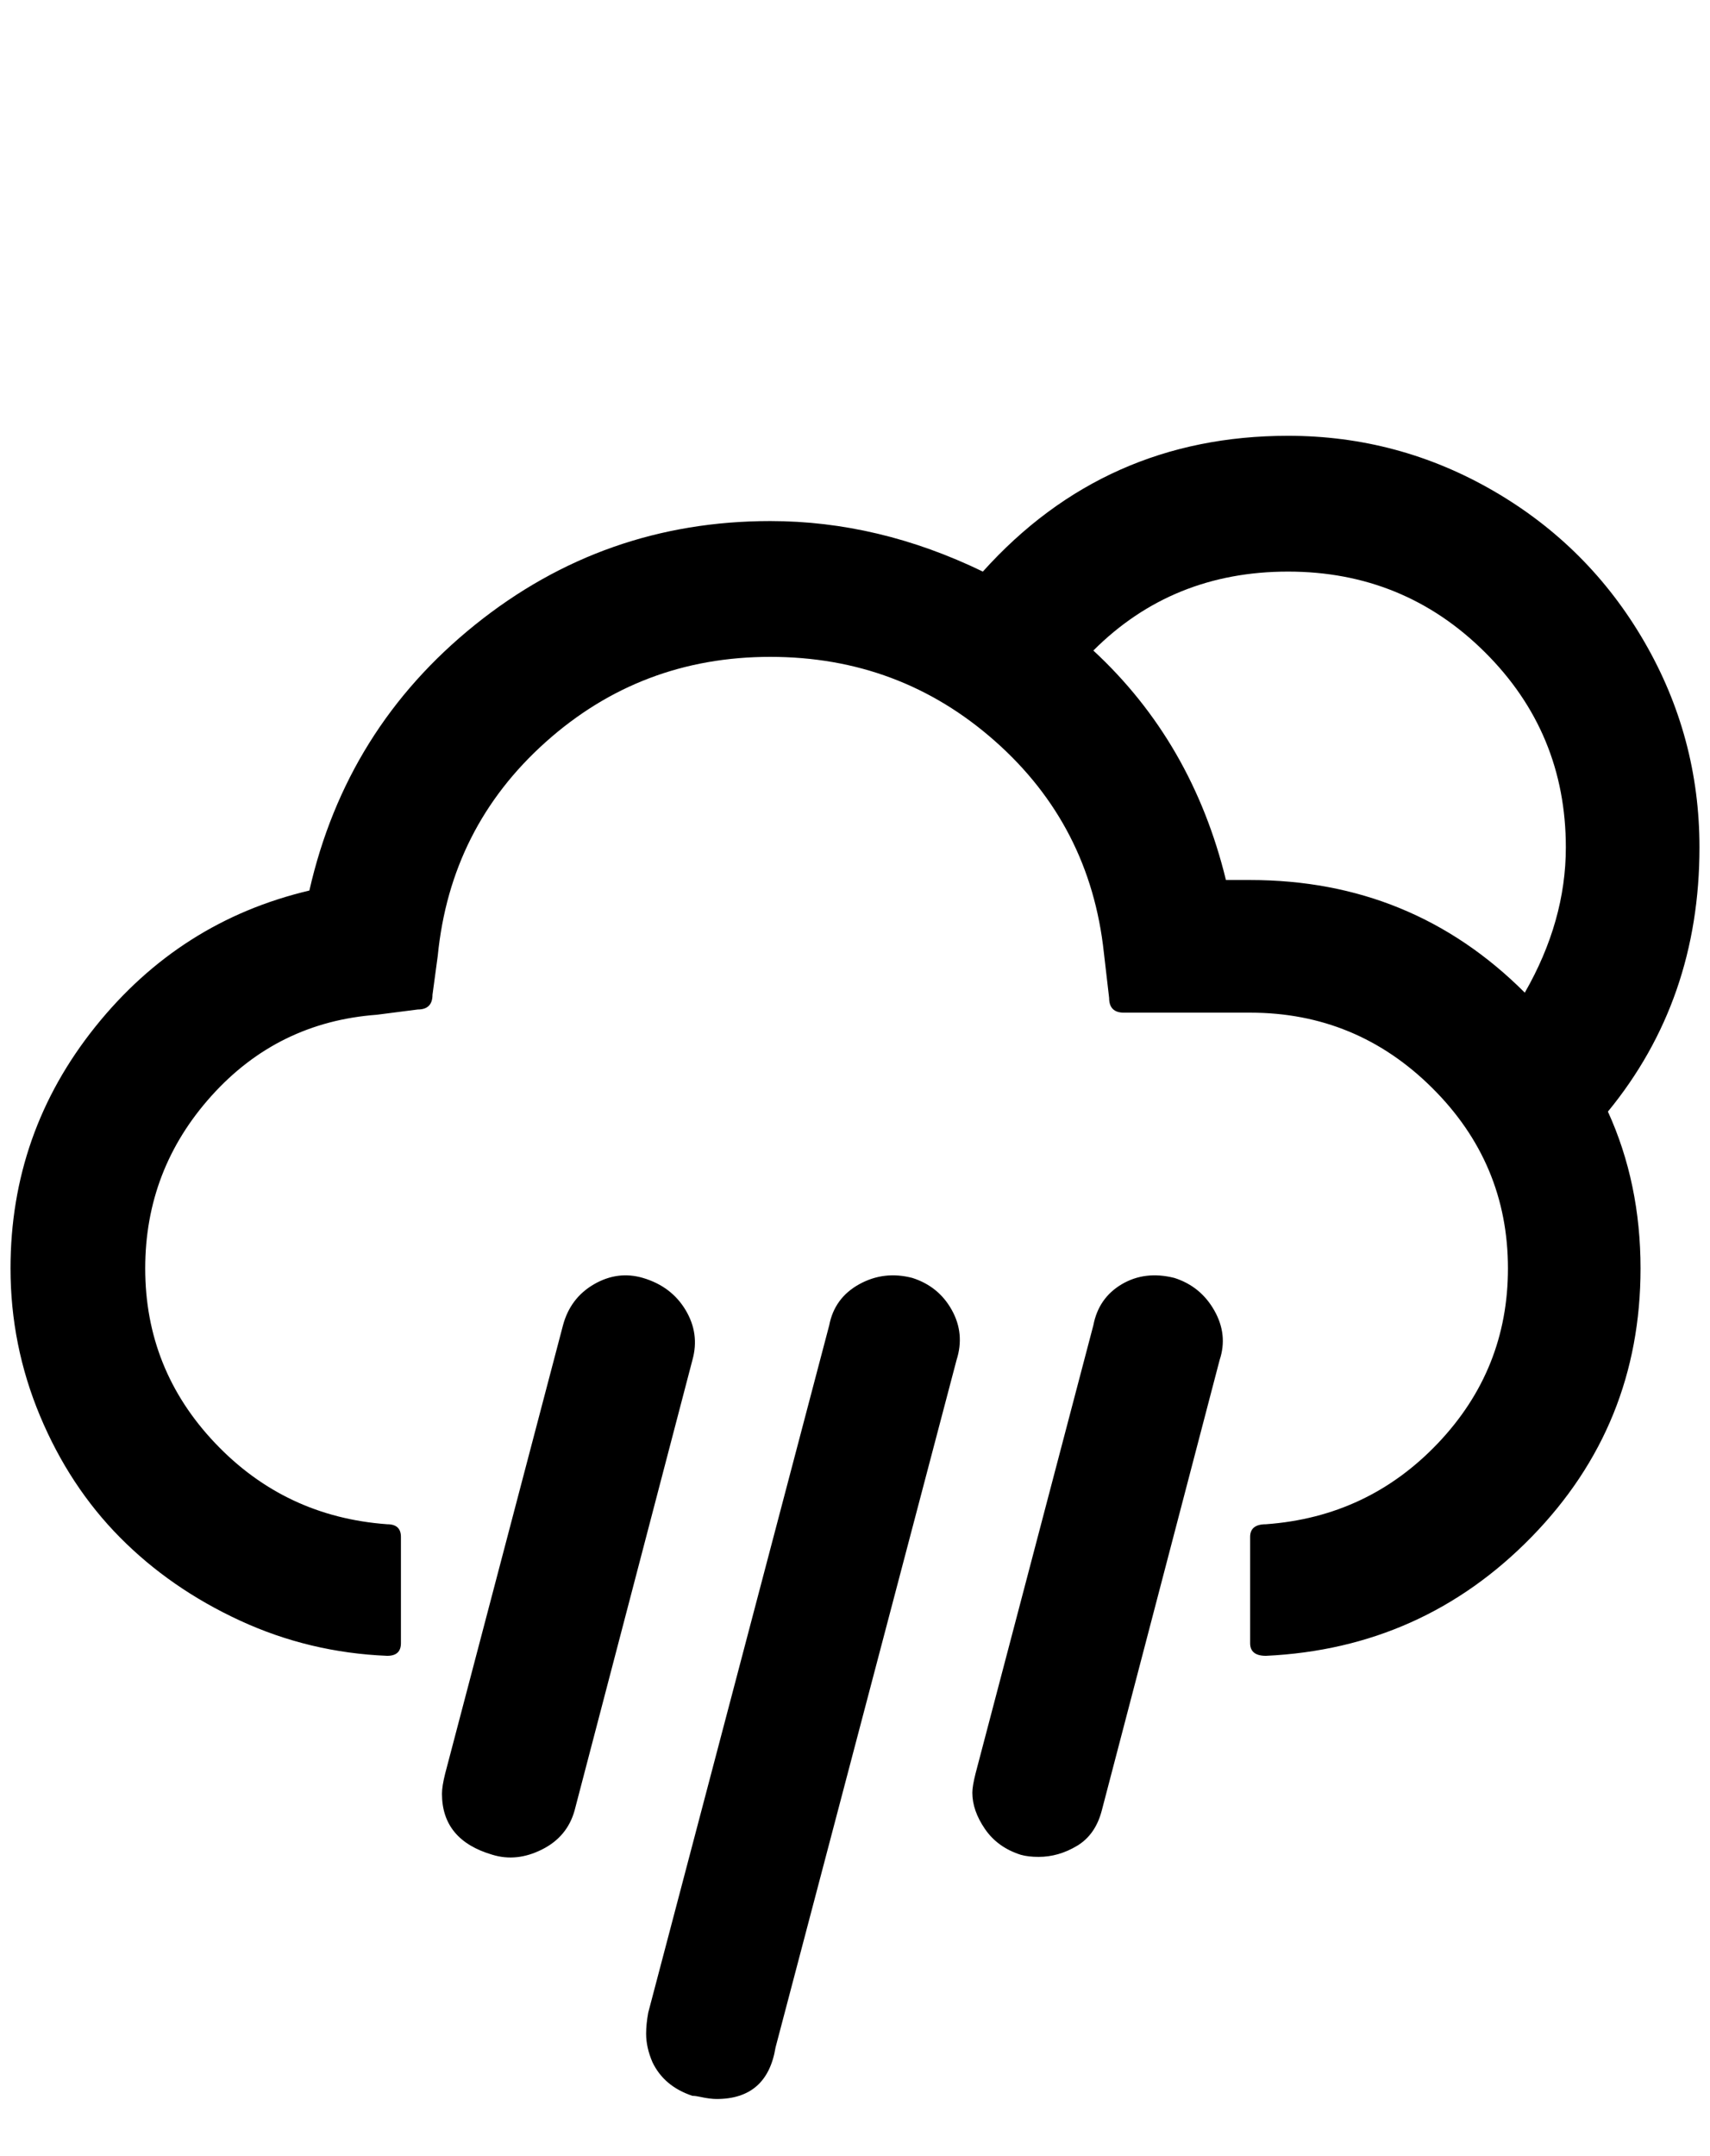 <?xml version="1.0" standalone="no"?>
<!DOCTYPE svg PUBLIC "-//W3C//DTD SVG 1.1//EN" "http://www.w3.org/Graphics/SVG/1.1/DTD/svg11.dtd" >
<svg xmlns="http://www.w3.org/2000/svg" xmlns:xlink="http://www.w3.org/1999/xlink" version="1.1" viewBox="-10 0 1625 2048">
   <path fill="currentColor"
d="M0 1205q0 73 28 140t76 115.5t114 79t140 33.5q13 0 13 -12v-101q0 -12 -13 -12q-97 -7 -163.5 -77t-66.5 -166q0 -94 63 -164t157 -77l39 -5q14 0 14 -14l5 -37q12 -122 102.5 -203t213.5 -81t213.5 80t103.5 201l5 43q0 14 14 14h120q101 0 173 71.5t72 171.5
q0 96 -66.5 166t-163.5 77q-15 0 -15 12v101q0 12 15 12q149 -7 252.5 -113t103.5 -255q0 -81 -31 -149q87 -106 87 -251q0 -105 -52.5 -195.5t-143 -143t-195.5 -52.5q-174 0 -290 129q-99 -48 -202 -48q-158 0 -280.5 98.5t-157.5 252.5q-123 29 -203.5 129.5t-80.5 229.5
zM410 1704q0 44 48 58q23 7 47 -5t31 -37l112 -428q7 -25 -6.5 -47.5t-40.5 -30.5q-24 -7 -46.5 6t-29.5 39l-112 426q-3 12 -3 19zM604 1932q0 13 6 27q11 23 38 32q3 0 7.5 1t8.5 1.5t7 0.5q48 0 56 -49l172 -653q8 -25 -4.5 -47.5t-37.5 -30.5q-27 -7 -50.5 6t-28.5 39
l-172 653q-2 11 -2 20zM914 1703q0 17 12 34.5t34 24.5q7 2 17 2q19 0 36.5 -10.5t23.5 -33.5l112 -428q8 -24 -5 -47t-38 -31q-28 -7 -50 6t-27 39l-112 426q-3 12 -3 18zM1029 618q75 -75 185 -75t187 76.5t77 185.5q0 70 -39 138q-107 -107 -261 -107h-23
q-32 -131 -126 -218z" />
</svg>
